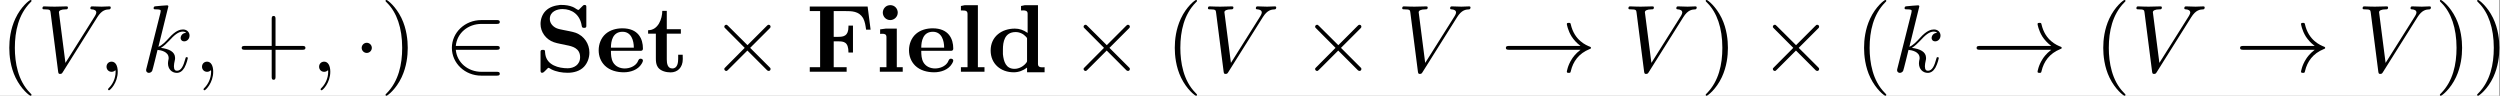 <?xml version='1.0' encoding='UTF-8'?>
<!-- This file was generated by dvisvgm 2.11.1 -->
<svg version='1.1' xmlns='http://www.w3.org/2000/svg' xmlns:xlink='http://www.w3.org/1999/xlink' width='605.981pt' height='23.227pt' viewBox='241.404 50.889 605.981 23.227'>
<rect x="241.404" y="50.889" width="605.981" height="23.227" fill="#808080" stroke="none"/>
<defs>
<path id='g1-1' d='M1.913-2.491C1.913-2.78 1.674-3.019 1.385-3.019S.857-2.78 .857-2.491S1.096-1.963 1.385-1.963S1.913-2.202 1.913-2.491Z'/>
<path id='g1-2' d='M3.875-2.77L1.883-4.752C1.763-4.872 1.743-4.892 1.664-4.892C1.564-4.892 1.465-4.802 1.465-4.692C1.465-4.623 1.484-4.603 1.594-4.493L3.587-2.491L1.594-.488C1.484-.379 1.465-.359 1.465-.289C1.465-.179 1.564-.09 1.664-.09C1.743-.09 1.763-.11 1.883-.229L3.866-2.212L5.928-.149C5.948-.139 6.017-.09 6.077-.09C6.197-.09 6.276-.179 6.276-.289C6.276-.309 6.276-.349 6.247-.399C6.237-.418 4.653-1.983 4.154-2.491L5.978-4.314C6.027-4.374 6.177-4.503 6.227-4.563C6.237-4.583 6.276-4.623 6.276-4.692C6.276-4.802 6.197-4.892 6.077-4.892C5.998-4.892 5.958-4.852 5.848-4.742L3.875-2.77Z'/>
<path id='g1-33' d='M8.309-2.291C7.761-1.873 7.492-1.465 7.412-1.335C6.964-.648 6.884-.02 6.884-.01C6.884 .11 7.004 .11 7.083 .11C7.253 .11 7.263 .09 7.303-.09C7.532-1.066 8.12-1.903 9.245-2.361C9.365-2.401 9.395-2.421 9.395-2.491S9.335-2.59 9.315-2.6C8.877-2.77 7.671-3.268 7.293-4.941C7.263-5.061 7.253-5.091 7.083-5.091C7.004-5.091 6.884-5.091 6.884-4.971C6.884-4.951 6.974-4.324 7.392-3.656C7.592-3.357 7.88-3.009 8.309-2.69H.907C.727-2.69 .548-2.69 .548-2.491S.727-2.291 .907-2.291H8.309Z'/>
<path id='g1-50' d='M5.46-2.291C5.629-2.291 5.808-2.291 5.808-2.491S5.629-2.69 5.46-2.69H1.235C1.355-4.025 2.501-4.981 3.905-4.981H5.46C5.629-4.981 5.808-4.981 5.808-5.181S5.629-5.38 5.46-5.38H3.885C2.182-5.38 .827-4.085 .827-2.491S2.182 .399 3.885 .399H5.46C5.629 .399 5.808 .399 5.808 .199S5.629 0 5.46 0H3.905C2.501 0 1.355-.956 1.235-2.291H5.46Z'/>
<path id='g0-70' d='M.389-6.785V-6.316H1.465V-.478H.389V-.01H4.224V-.478H2.879V-3.168H3.328C3.935-3.168 4.413-3.118 4.413-2.002H4.882V-4.802H4.413V-4.692C4.413-3.716 3.905-3.636 3.328-3.636H2.879V-6.316H4.045C4.752-6.316 5.499-6.316 5.938-5.579C6.137-5.21 6.187-4.792 6.247-4.384H6.715L6.406-6.785H.389Z'/>
<path id='g0-83' d='M2.67-6.954C2.112-6.894 1.574-6.745 1.166-6.336C.817-5.978 .638-5.479 .638-4.971C.638-4.134 1.196-3.367 2.022-3.078C2.451-2.929 2.909-2.879 3.347-2.77C3.915-2.66 4.752-2.471 4.752-1.524C4.752-.717 4.095-.369 3.457-.369C2.54-.369 1.315-.677 1.136-1.803C1.126-1.883 1.116-1.973 1.106-2.052V-2.112C1.106-2.242 1.036-2.281 .927-2.281H.837C.677-2.281 .638-2.202 .638-2.082V-.149C.638-.04 .638 .06 .757 .1H.797C.917 .1 .996 .02 1.076-.06L1.305-.289C1.345-.329 1.405-.408 1.465-.418H1.474C1.514-.418 1.664-.319 1.743-.269C2.262 0 2.879 .1 3.467 .1C4.075 .1 4.732-.07 5.161-.528C5.529-.927 5.719-1.465 5.719-2.002C5.719-2.919 5.171-3.726 4.304-4.055C3.895-4.194 3.457-4.254 3.039-4.344C2.79-4.403 2.521-4.433 2.281-4.543C1.913-4.712 1.604-5.061 1.604-5.479V-5.499C1.604-6.267 2.351-6.526 2.919-6.526C3.905-6.526 4.752-5.948 4.922-4.772C4.951-4.613 5.011-4.573 5.141-4.573H5.2C5.35-4.573 5.4-4.643 5.4-4.752V-6.755C5.4-6.854 5.39-6.954 5.22-6.954C5.091-6.954 5.041-6.874 4.961-6.795L4.722-6.555C4.682-6.516 4.633-6.436 4.573-6.436H4.563C4.463-6.436 4.204-6.665 3.995-6.745C3.616-6.904 3.208-6.954 2.8-6.954H2.67Z'/>
<path id='g0-100' d='M3.537-6.844V-6.376C3.616-6.376 3.696-6.386 3.786-6.386C4.005-6.386 4.224-6.336 4.224-6.047V-4.045C3.776-4.354 3.377-4.493 2.889-4.493C1.574-4.493 .379-3.706 .379-2.212C.379-.817 1.445 .05 2.78 .05C3.298 .05 3.756-.13 4.164-.438V.05H5.988V-.478C5.898-.478 5.818-.468 5.729-.468C5.499-.468 5.3-.518 5.3-.827V-6.924H3.915L3.537-6.844ZM1.654-1.833V-2.321C1.654-3.088 1.813-4.134 2.979-4.134C3.397-4.134 3.786-3.945 4.065-3.636C4.105-3.587 4.154-3.537 4.164-3.477V-1.166C4.164-1.106 4.164-1.046 4.125-.996C3.846-.588 3.347-.309 2.859-.309C1.963-.309 1.733-1.066 1.654-1.833Z'/>
<path id='g0-101' d='M1.594-2.182H4.672C4.842-2.182 4.922-2.252 4.922-2.421C4.922-3.427 4.443-4.523 2.78-4.523C2.162-4.523 1.524-4.354 1.056-3.955C.568-3.537 .319-2.889 .319-2.242C.319-1.634 .528-1.076 .956-.648C1.474-.139 2.222 .05 2.929 .05C3.626 .05 4.403-.199 4.782-.827C4.842-.927 4.922-1.066 4.922-1.186C4.912-1.305 4.792-1.365 4.682-1.365C4.463-1.365 4.443-1.156 4.344-.986C4.075-.558 3.527-.349 3.029-.349C2.55-.349 2.072-.548 1.823-.976C1.614-1.335 1.594-1.783 1.594-2.182ZM1.594-2.511C1.594-3.188 1.773-4.164 2.8-4.164C3.716-4.164 3.975-3.248 3.975-2.511H1.594Z'/>
<path id='g0-105' d='M.498-4.413V-3.945C.578-3.945 .667-3.955 .747-3.955C.956-3.955 1.156-3.905 1.156-3.616V-.478H.468V-.01H2.849V-.478H2.232V-4.493H1.086L.498-4.413ZM1.455-6.924C1.076-6.894 .777-6.545 .777-6.157S1.076-5.38 1.554-5.38C1.953-5.38 2.331-5.709 2.331-6.157C2.331-6.545 2.032-6.934 1.554-6.934C1.524-6.934 1.484-6.934 1.455-6.924Z'/>
<path id='g0-108' d='M.468-6.844V-6.376H.687C.936-6.376 1.156-6.346 1.156-6.017V-.478H.468V-.01H2.919V-.478H2.232V-6.924H.847L.468-6.844Z'/>
<path id='g0-116' d='M1.684-6.336C1.684-5.529 1.265-4.324 .209-4.324V-3.965H1.016V-1.405C1.016-1.076 1.036-.757 1.225-.478C1.504-.08 2.082 .06 2.55 .06C3.248 .06 3.816-.418 3.816-1.325C3.816-1.474 3.806-1.624 3.806-1.773H3.337V-1.355C3.337-.986 3.278-.349 2.73-.349C2.232-.349 2.152-.867 2.152-1.285V-3.965H3.616V-4.433H2.152V-6.336H1.684Z'/>
<path id='g2-59' d='M2.022-.01C2.022-.667 1.773-1.056 1.385-1.056C1.056-1.056 .857-.807 .857-.528C.857-.259 1.056 0 1.385 0C1.504 0 1.634-.04 1.733-.13C1.763-.149 1.773-.159 1.783-.159S1.803-.149 1.803-.01C1.803 .727 1.455 1.325 1.126 1.654C1.016 1.763 1.016 1.783 1.016 1.813C1.016 1.883 1.066 1.923 1.116 1.923C1.225 1.923 2.022 1.156 2.022-.01Z'/>
<path id='g2-86' d='M6.257-5.669C6.745-6.446 7.163-6.476 7.532-6.496C7.651-6.506 7.661-6.675 7.661-6.685C7.661-6.765 7.611-6.804 7.532-6.804C7.273-6.804 6.984-6.775 6.715-6.775C6.386-6.775 6.047-6.804 5.729-6.804C5.669-6.804 5.539-6.804 5.539-6.615C5.539-6.506 5.629-6.496 5.699-6.496C5.968-6.476 6.157-6.376 6.157-6.167C6.157-6.017 6.007-5.798 6.007-5.788L2.949-.927L2.271-6.197C2.271-6.366 2.501-6.496 2.959-6.496C3.098-6.496 3.208-6.496 3.208-6.695C3.208-6.785 3.128-6.804 3.068-6.804C2.67-6.804 2.242-6.775 1.833-6.775C1.654-6.775 1.465-6.785 1.285-6.785S.917-6.804 .747-6.804C.677-6.804 .558-6.804 .558-6.615C.558-6.496 .648-6.496 .807-6.496C1.365-6.496 1.375-6.406 1.405-6.157L2.192-.01C2.222 .189 2.262 .219 2.391 .219C2.55 .219 2.59 .169 2.67 .04L6.257-5.669Z'/>
<path id='g2-107' d='M2.859-6.804C2.859-6.814 2.859-6.914 2.73-6.914C2.501-6.914 1.773-6.834 1.514-6.814C1.435-6.804 1.325-6.795 1.325-6.615C1.325-6.496 1.415-6.496 1.564-6.496C2.042-6.496 2.062-6.426 2.062-6.326L2.032-6.127L.588-.389C.548-.249 .548-.229 .548-.169C.548 .06 .747 .11 .837 .11C.966 .11 1.116 .02 1.176-.1C1.225-.189 1.674-2.032 1.733-2.281C2.072-2.252 2.889-2.092 2.889-1.435C2.889-1.365 2.889-1.325 2.859-1.225C2.839-1.106 2.819-.986 2.819-.877C2.819-.289 3.218 .11 3.736 .11C4.035 .11 4.304-.05 4.523-.418C4.772-.857 4.882-1.405 4.882-1.425C4.882-1.524 4.792-1.524 4.762-1.524C4.663-1.524 4.653-1.484 4.623-1.345C4.423-.618 4.194-.11 3.756-.11C3.567-.11 3.437-.219 3.437-.578C3.437-.747 3.477-.976 3.517-1.136C3.557-1.305 3.557-1.345 3.557-1.445C3.557-2.092 2.929-2.381 2.082-2.491C2.391-2.67 2.71-2.989 2.939-3.228C3.417-3.756 3.875-4.184 4.364-4.184C4.423-4.184 4.433-4.184 4.453-4.174C4.573-4.154 4.583-4.154 4.663-4.095C4.682-4.085 4.682-4.075 4.702-4.055C4.224-4.025 4.134-3.636 4.134-3.517C4.134-3.357 4.244-3.168 4.513-3.168C4.772-3.168 5.061-3.387 5.061-3.776C5.061-4.075 4.832-4.403 4.384-4.403C4.105-4.403 3.646-4.324 2.929-3.527C2.59-3.148 2.202-2.75 1.823-2.6L2.859-6.804Z'/>
<path id='g3-40' d='M3.298 2.391C3.298 2.361 3.298 2.341 3.128 2.172C1.883 .917 1.564-.966 1.564-2.491C1.564-4.224 1.943-5.958 3.168-7.203C3.298-7.323 3.298-7.342 3.298-7.372C3.298-7.442 3.258-7.472 3.198-7.472C3.098-7.472 2.202-6.795 1.614-5.529C1.106-4.433 .986-3.328 .986-2.491C.986-1.714 1.096-.508 1.644 .618C2.242 1.843 3.098 2.491 3.198 2.491C3.258 2.491 3.298 2.461 3.298 2.391Z'/>
<path id='g3-41' d='M2.879-2.491C2.879-3.268 2.77-4.473 2.222-5.599C1.624-6.824 .767-7.472 .667-7.472C.608-7.472 .568-7.432 .568-7.372C.568-7.342 .568-7.323 .757-7.143C1.733-6.157 2.301-4.573 2.301-2.491C2.301-.787 1.933 .966 .697 2.222C.568 2.341 .568 2.361 .568 2.391C.568 2.451 .608 2.491 .667 2.491C.767 2.491 1.664 1.813 2.252 .548C2.76-.548 2.879-1.654 2.879-2.491Z'/>
<path id='g3-43' d='M4.075-2.291H6.854C6.994-2.291 7.183-2.291 7.183-2.491S6.994-2.69 6.854-2.69H4.075V-5.479C4.075-5.619 4.075-5.808 3.875-5.808S3.676-5.619 3.676-5.479V-2.69H.887C.747-2.69 .558-2.69 .558-2.491S.747-2.291 .887-2.291H3.676V.498C3.676 .638 3.676 .827 3.875 .827S4.075 .638 4.075 .498V-2.291Z'/>
</defs>
<g id='page1' transform='matrix(2.331 0 0 2.331 0 0)'>
<rect x='103.543' y='21.827' width='259.918' height='9.963' fill='#fff'/>
<use x='103.543' y='29.299' xlink:href='#g3-40'/>
<use x='107.418' y='29.299' xlink:href='#g2-86'/>
<use x='113.783' y='29.299' xlink:href='#g2-59'/>
<use x='118.211' y='29.299' xlink:href='#g2-107'/>
<use x='123.711' y='29.299' xlink:href='#g2-59'/>
<use x='128.139' y='29.299' xlink:href='#g3-43'/>
<use x='135.887' y='29.299' xlink:href='#g2-59'/>
<use x='140.315' y='29.299' xlink:href='#g1-1'/>
<use x='143.083' y='29.299' xlink:href='#g3-41'/>
<use x='149.724' y='29.299' xlink:href='#g1-50'/>
<use x='159.133' y='29.299' xlink:href='#g0-83'/>
<use x='165.497' y='29.299' xlink:href='#g0-101'/>
<use x='170.747' y='29.299' xlink:href='#g0-116'/>
<use x='177.415' y='29.299' xlink:href='#g1-2'/>
<use x='187.378' y='29.299' xlink:href='#g0-70'/>
<use x='194.585' y='29.299' xlink:href='#g0-105'/>
<use x='197.767' y='29.299' xlink:href='#g0-101'/>
<use x='203.017' y='29.299' xlink:href='#g0-108'/>
<use x='206.198' y='29.299' xlink:href='#g0-100'/>
<use x='214.776' y='29.299' xlink:href='#g1-2'/>
<use x='224.738' y='29.299' xlink:href='#g3-40'/>
<use x='228.613' y='29.299' xlink:href='#g2-86'/>
<use x='238.852' y='29.299' xlink:href='#g1-2'/>
<use x='248.815' y='29.299' xlink:href='#g2-86'/>
<use x='259.607' y='29.299' xlink:href='#g1-33'/>
<use x='272.337' y='29.299' xlink:href='#g2-86'/>
<use x='280.363' y='29.299' xlink:href='#g3-41'/>
<use x='286.451' y='29.299' xlink:href='#g1-2'/>
<use x='296.414' y='29.299' xlink:href='#g3-40'/>
<use x='300.288' y='29.299' xlink:href='#g2-107'/>
<use x='308.556' y='29.299' xlink:href='#g1-33'/>
<use x='321.286' y='29.299' xlink:href='#g3-40'/>
<use x='325.16' y='29.299' xlink:href='#g2-86'/>
<use x='335.953' y='29.299' xlink:href='#g1-33'/>
<use x='348.683' y='29.299' xlink:href='#g2-86'/>
<use x='356.708' y='29.299' xlink:href='#g3-41'/>
<use x='360.583' y='29.299' xlink:href='#g3-41'/>
</g>
</svg>